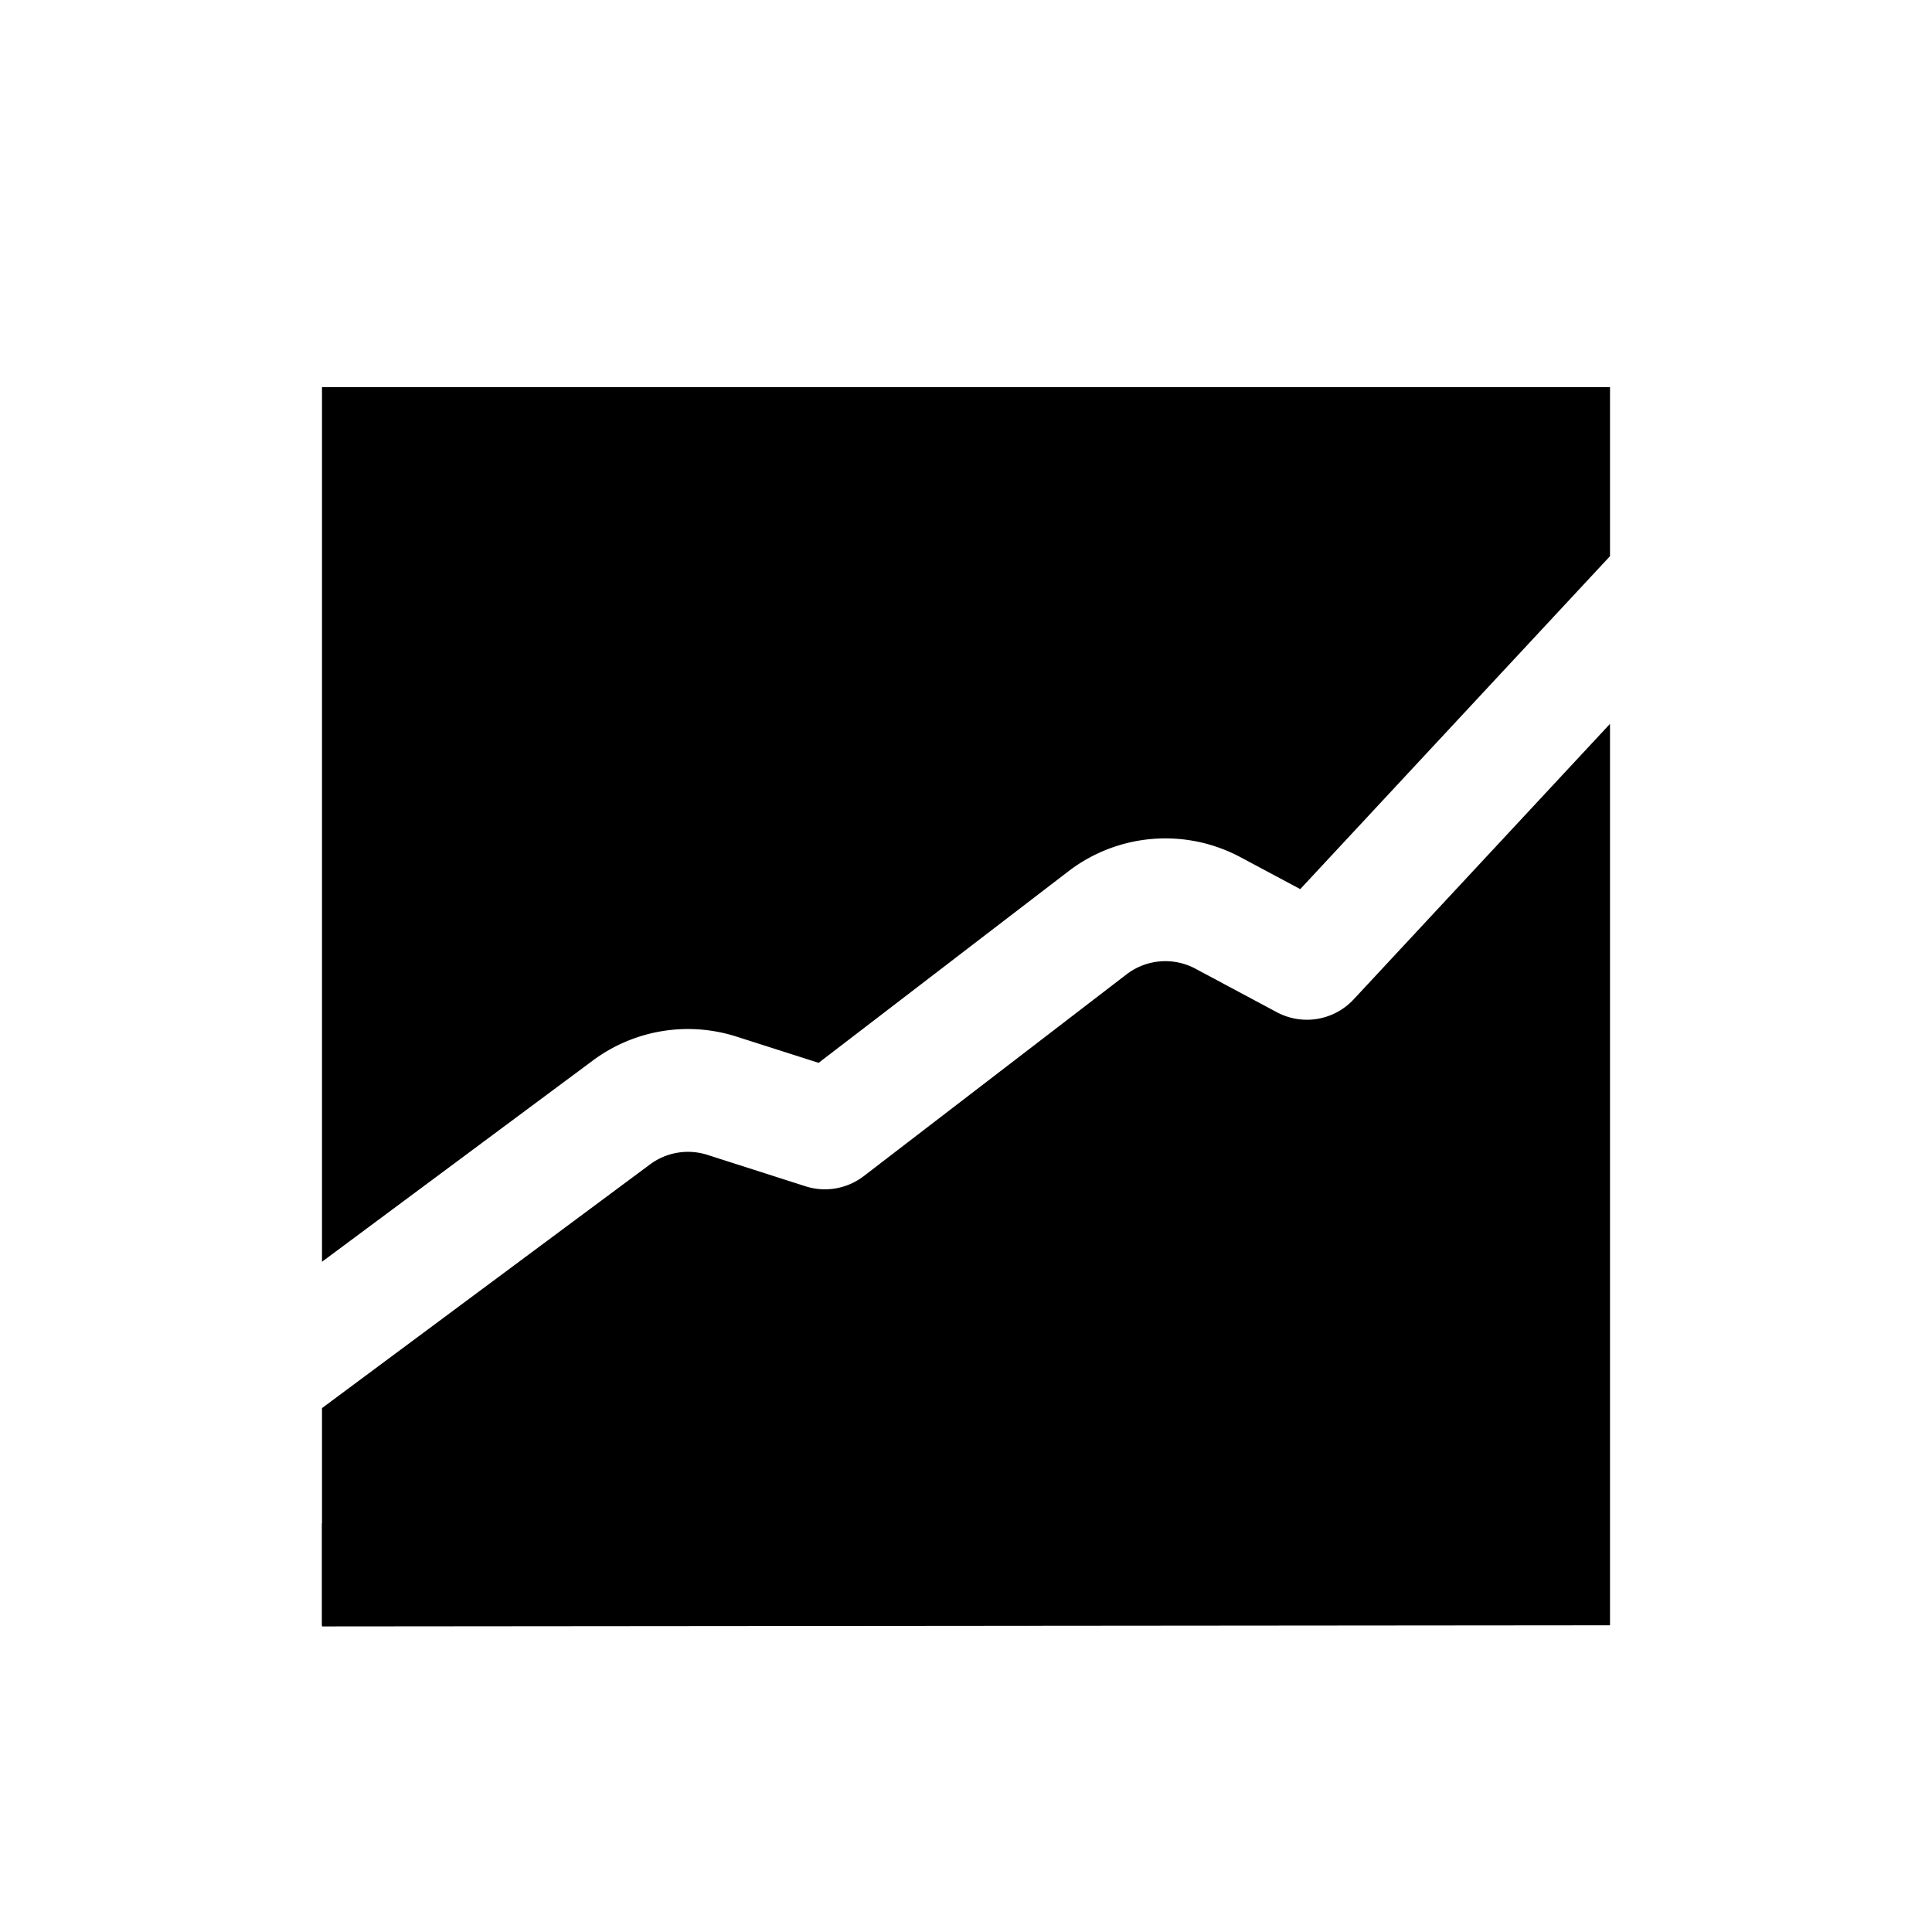 <svg xmlns="http://www.w3.org/2000/svg" width="24" height="24" viewBox="0 0 24 24">
    <g fill="none" fill-rule="nonzero" transform="translate(4, 4)">
        <path fill="currentColor" d="M0 14.923l8.785 1.267H0v-1.267zm0-3.25V.809h16v2.1l-3.848 4.136-.741-.396a1.98 1.98 0 0 0-2.142.177l-3.1 2.377-1.02-.326a1.98 1.98 0 0 0-1.787.299L0 11.674z"/>
        <path fill="currentColor" d="M0 13.492v2.712l16-.014V4.992l-3.183 3.421a.793.793 0 0 1-.956.161l-1.01-.54a.792.792 0 0 0-.857.07L6.73 10.61a.792.792 0 0 1-.725.126l-1.218-.39a.792.792 0 0 0-.714.12L0 13.492z"/>
    </g>
</svg>
